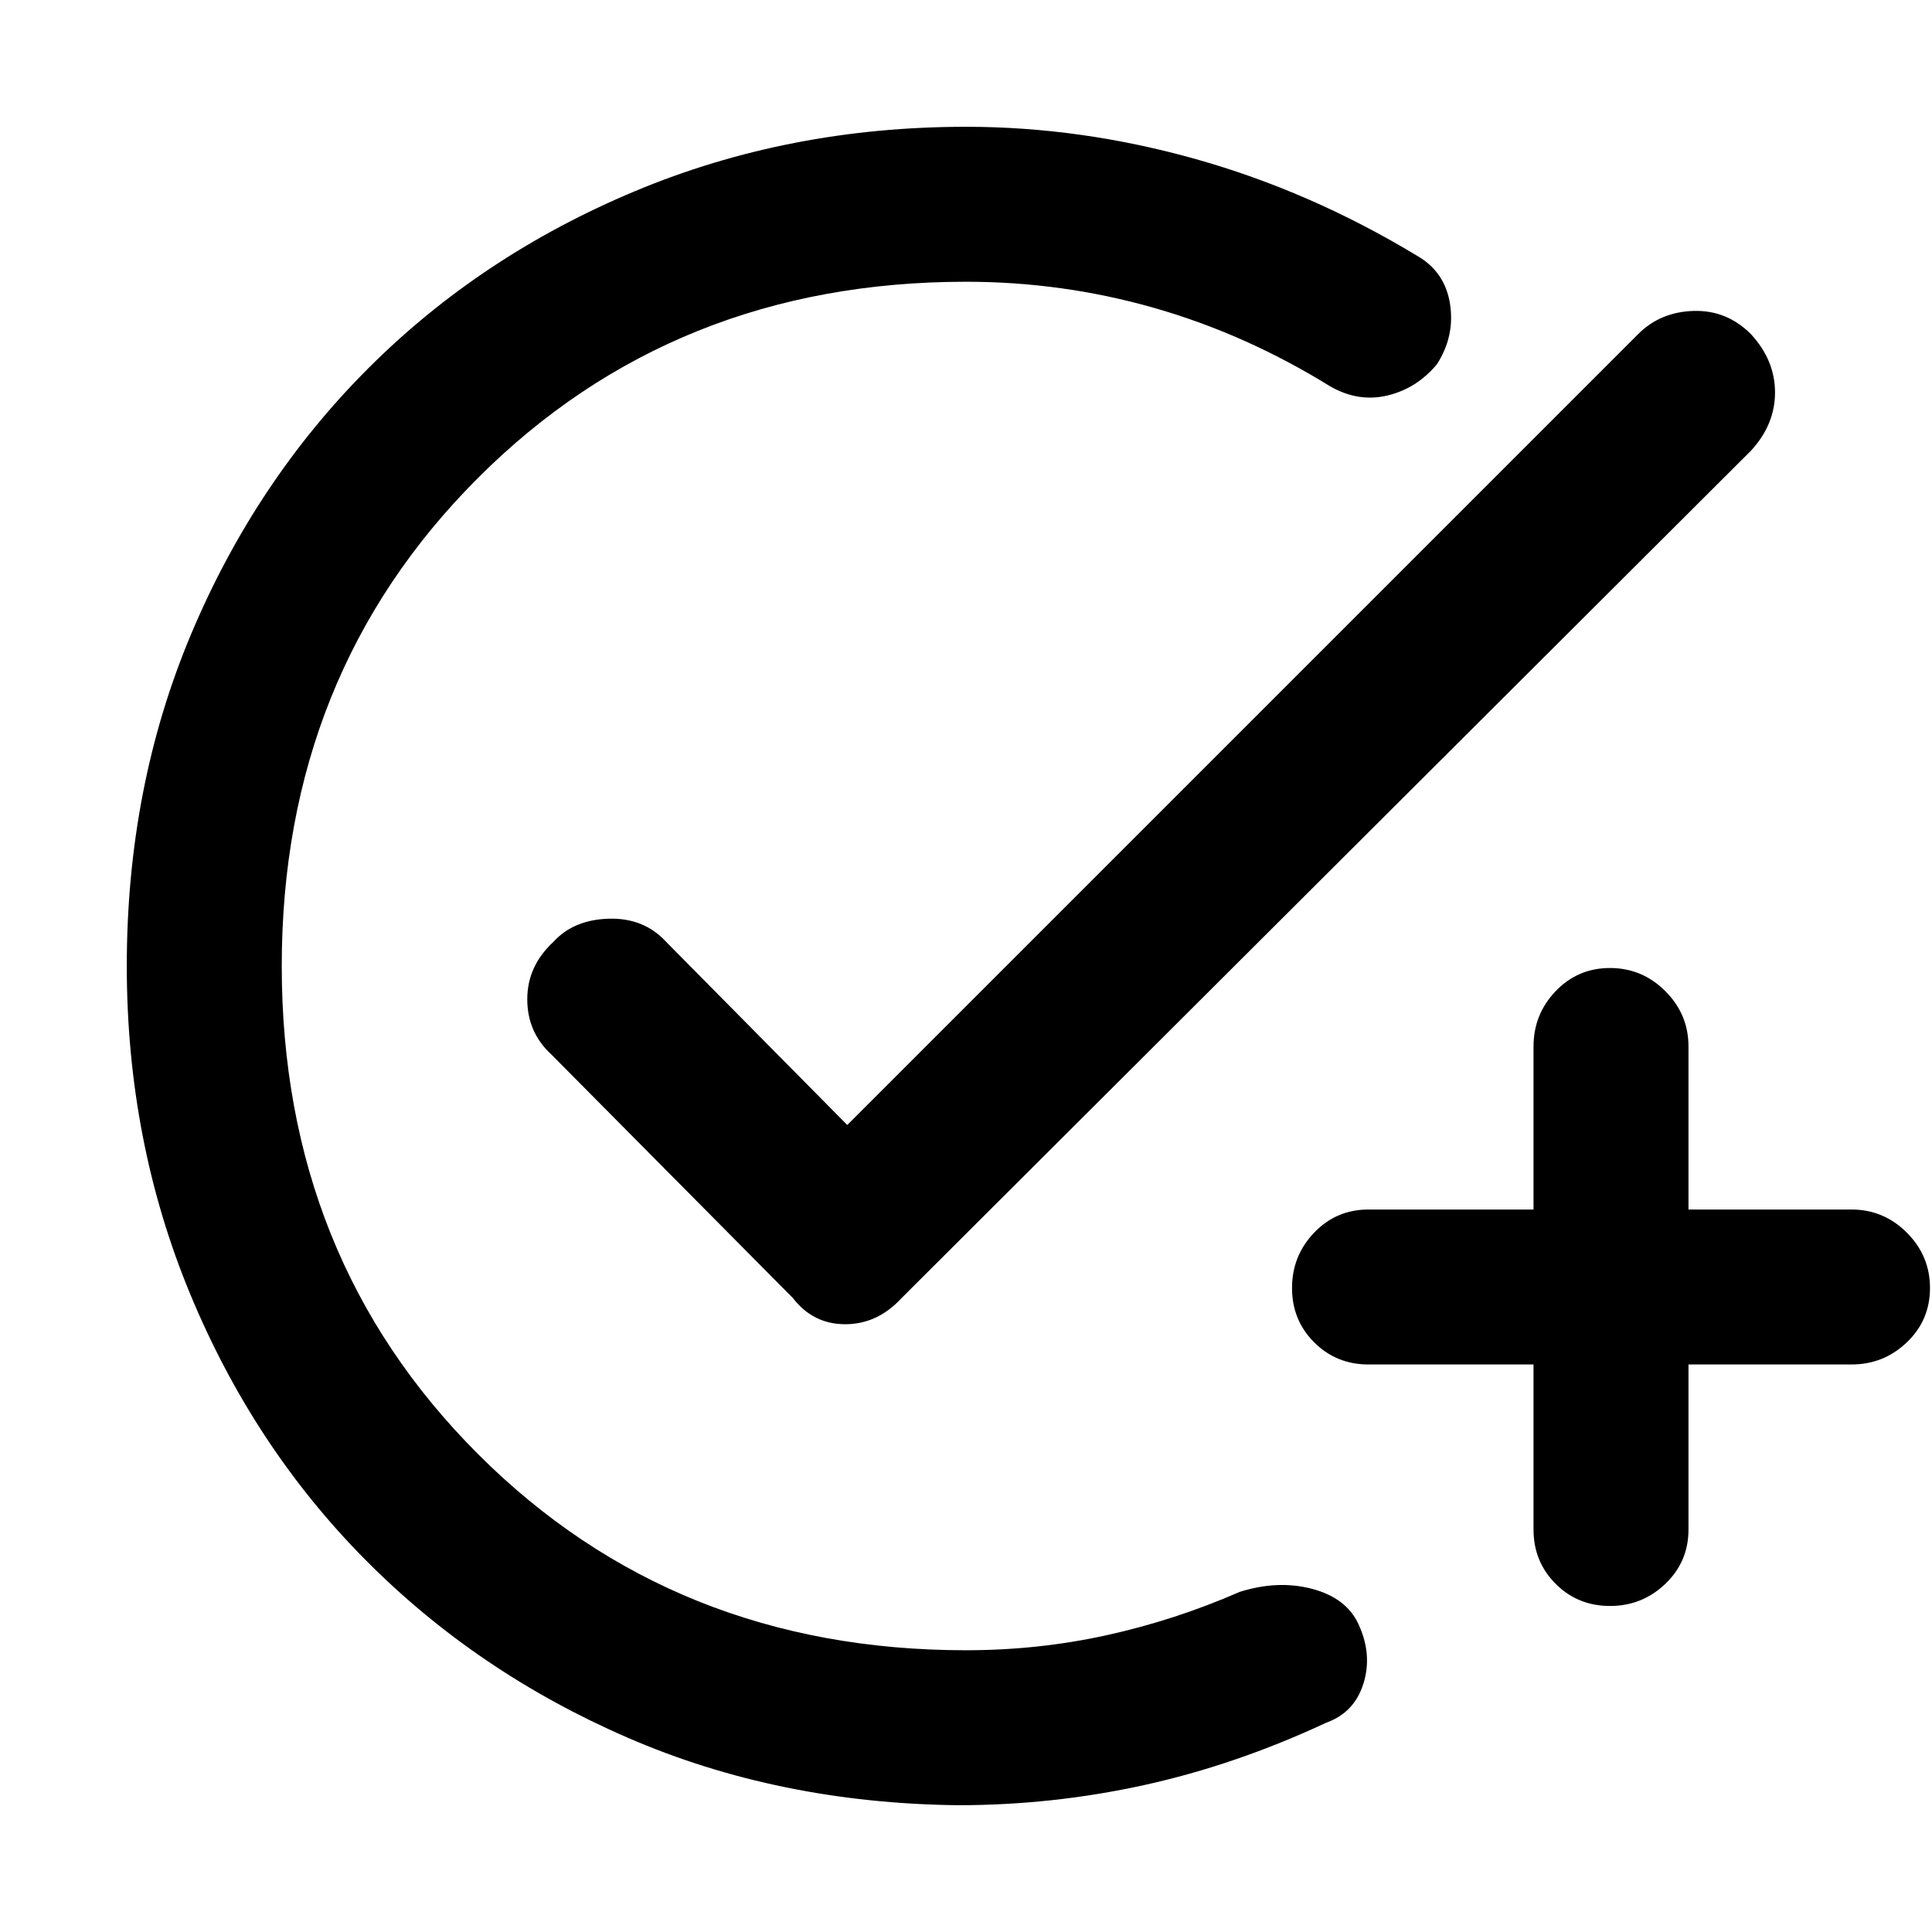 <svg xmlns="http://www.w3.org/2000/svg" height="48" width="48"><path d="M23.8 44.85Q19.35 44.8 15.6 43.175Q11.85 41.55 9.075 38.75Q6.3 35.95 4.725 32.15Q3.15 28.35 3.15 24Q3.15 19.55 4.75 15.75Q6.35 11.95 9.15 9.15Q11.95 6.35 15.775 4.75Q19.6 3.15 24 3.15Q26.85 3.15 29.7 3.95Q32.55 4.75 35.2 6.35Q35.9 6.75 36.025 7.55Q36.15 8.35 35.7 9.05Q35.2 9.65 34.475 9.825Q33.75 10 33.05 9.6Q30.95 8.3 28.675 7.65Q26.4 7 24 7Q16.75 7 11.875 11.875Q7 16.75 7 24Q7 31.25 11.875 36.125Q16.75 41 24 41Q25.8 41 27.5 40.625Q29.2 40.25 30.8 39.55Q31.75 39.25 32.6 39.475Q33.45 39.7 33.75 40.35Q34.1 41.1 33.875 41.825Q33.65 42.55 32.95 42.8Q30.7 43.85 28.425 44.35Q26.15 44.85 23.8 44.85ZM19.7 32.25 13.7 26.2Q13.1 25.65 13.1 24.825Q13.1 24 13.75 23.4Q14.25 22.85 15.125 22.825Q16 22.8 16.55 23.4L21.05 27.95L40.7 8.3Q41.25 7.75 42.075 7.725Q42.9 7.7 43.5 8.3Q44.1 8.95 44.1 9.75Q44.1 10.55 43.5 11.2L22.4 32.25Q21.8 32.9 21 32.9Q20.2 32.9 19.7 32.25ZM40 39.9Q39.2 39.9 38.65 39.35Q38.1 38.8 38.1 38V33.9H34Q33.2 33.9 32.65 33.35Q32.1 32.8 32.1 32Q32.1 31.2 32.65 30.625Q33.2 30.05 34 30.05H38.1V26Q38.1 25.2 38.65 24.625Q39.2 24.05 40 24.05Q40.8 24.05 41.375 24.625Q41.95 25.2 41.95 26V30.05H46Q46.8 30.05 47.375 30.625Q47.95 31.2 47.95 32Q47.95 32.8 47.375 33.35Q46.8 33.9 46 33.9H41.95V38Q41.95 38.8 41.375 39.35Q40.8 39.9 40 39.9Z"/></svg>